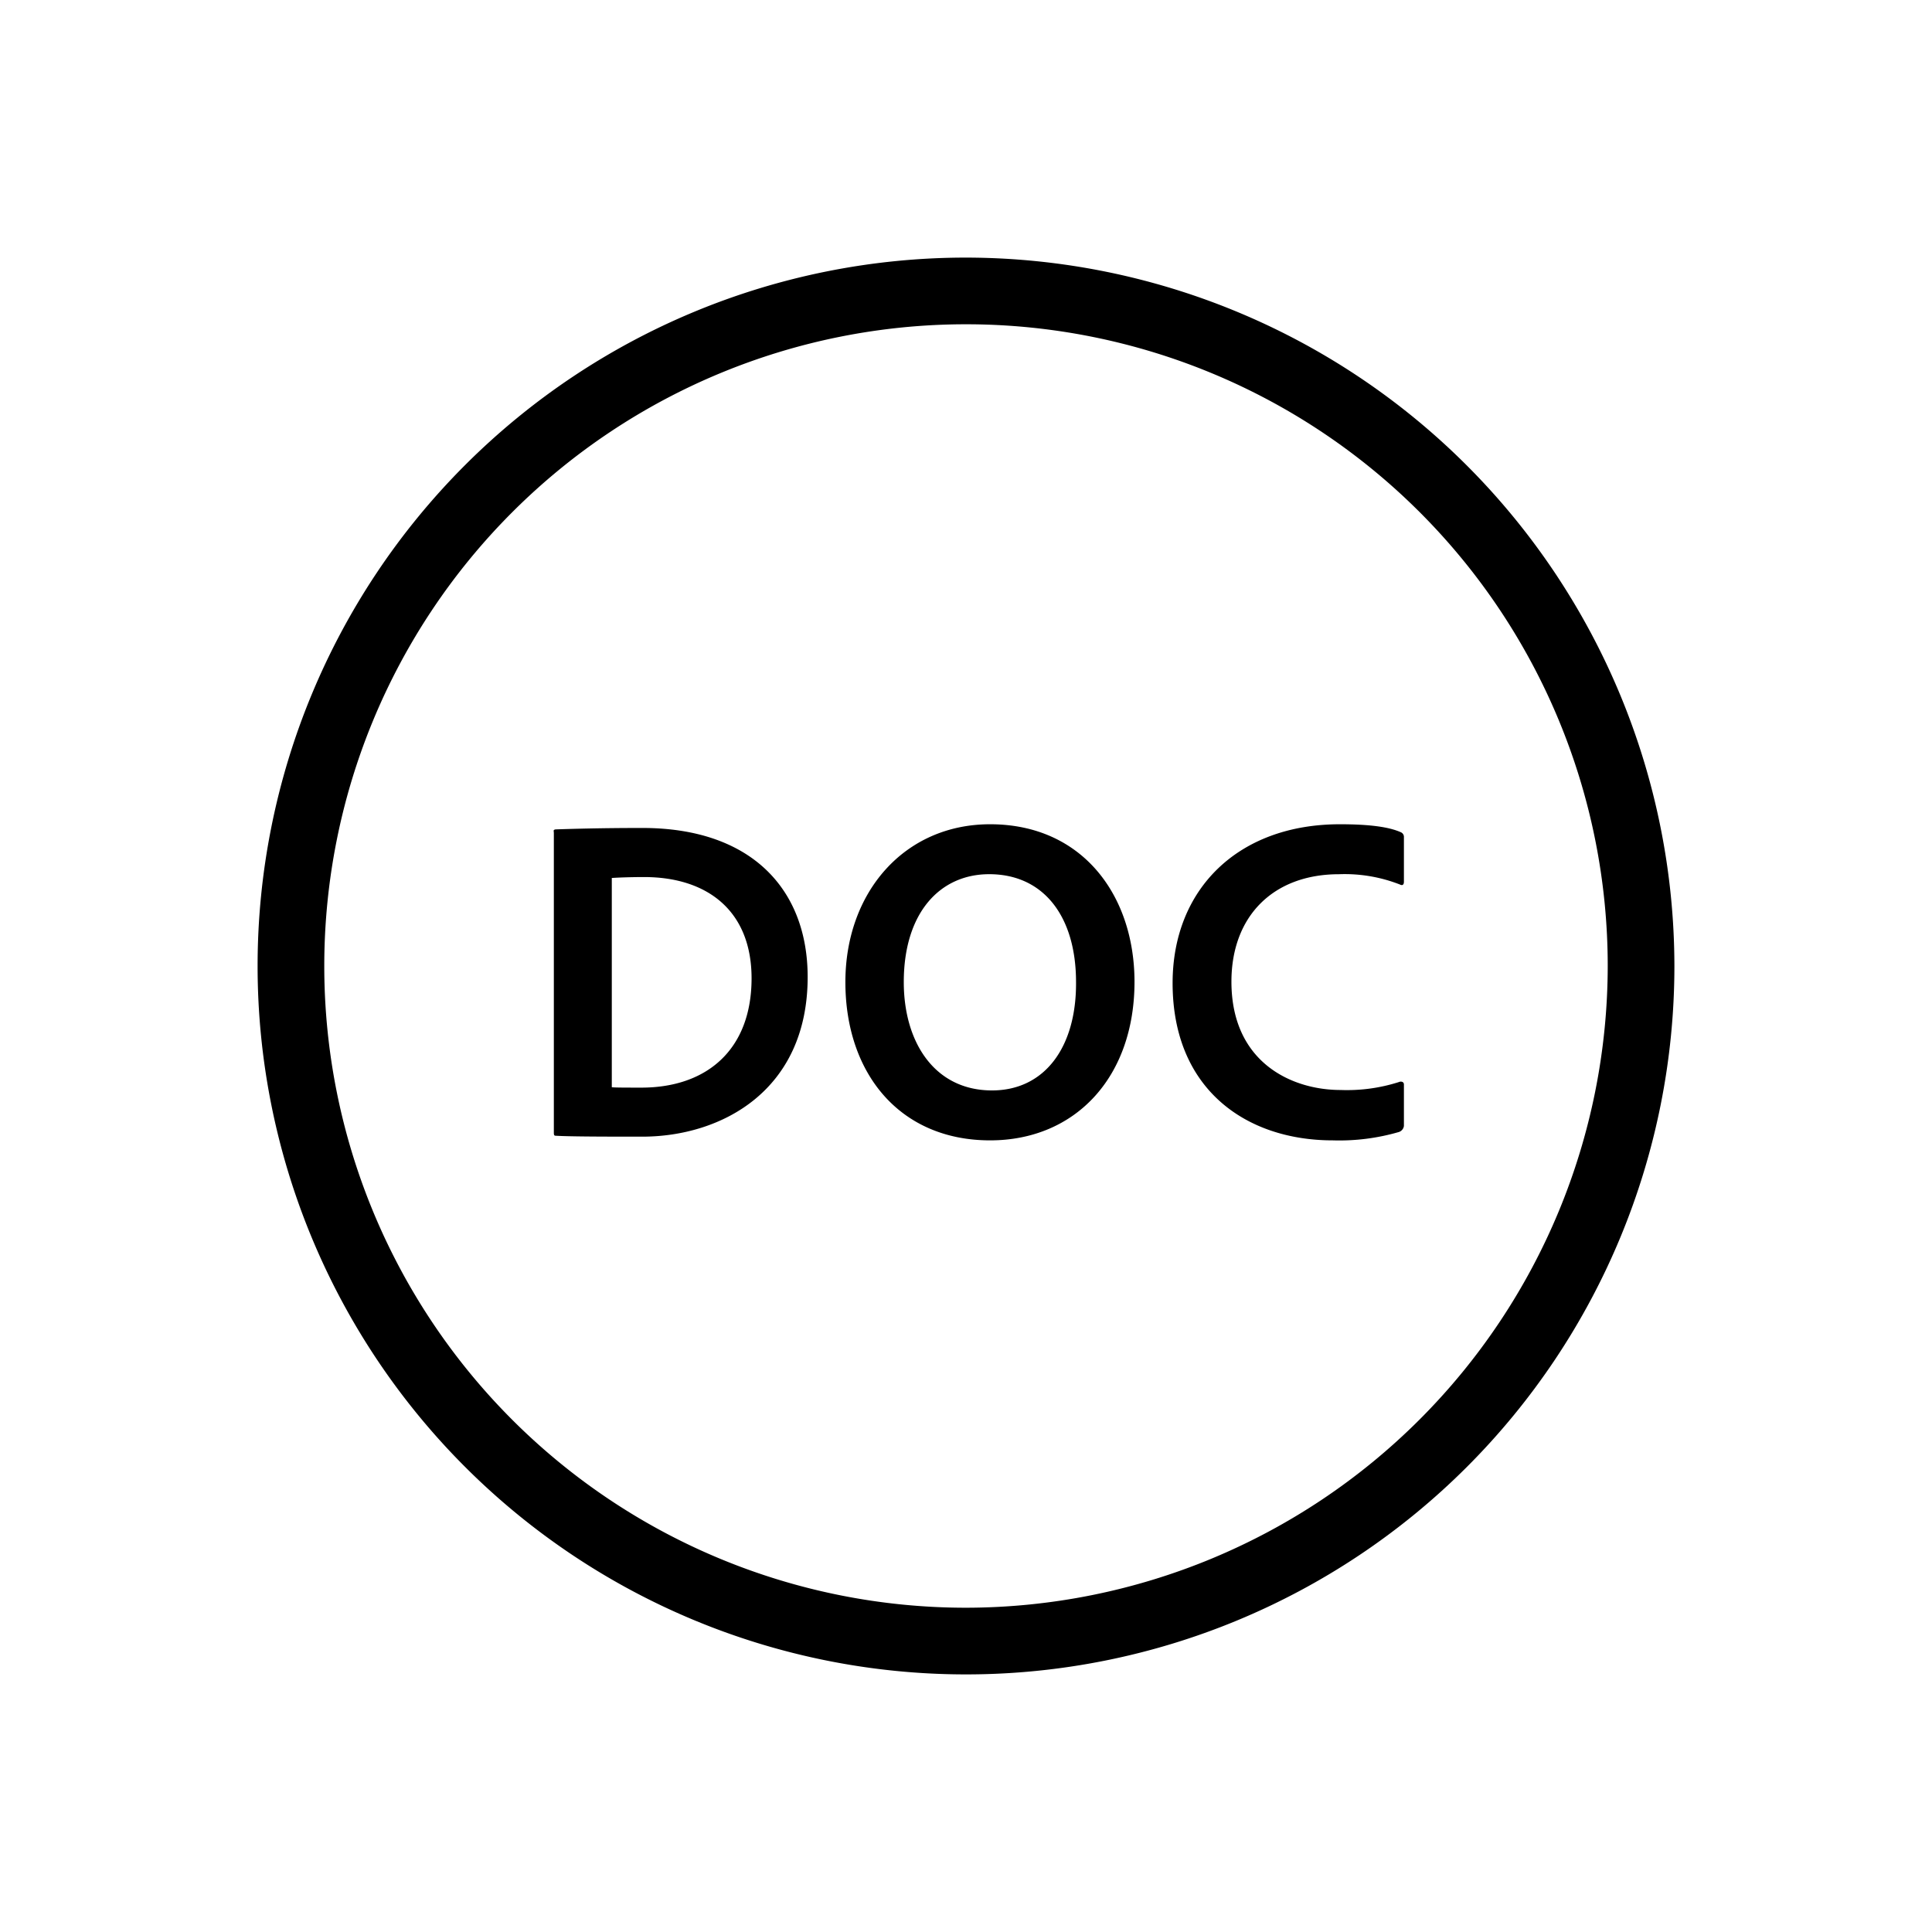 <svg xmlns="http://www.w3.org/2000/svg" viewBox="0 0 300 300"><path d="M150 40a110 110 0 1 0 110 110A110.128 110.128 0 0 0 150 40Zm0 209.647A99.647 99.647 0 1 1 249.647 150 99.758 99.758 0 0 1 150 249.647Z"/><path d="M99.757 128.566c-6.663 0-11.372.152-13.475.222-.435.071-.281.222-.281.576V175.7c0 .435-.012.657.281.657 2.315.142 8.876.142 13.446.142 12.254 0 25.685-7.108 25.685-24.8-.001-13.488-8.613-23.133-25.656-23.133Zm-.169 40.32c-1.881 0-4.588 0-4.588-.071v-32.484c1-.071 2.99-.142 5.022-.142 9.787 0 16.682 5.217 16.682 15.732-.004 11.02-6.895 16.965-17.116 16.965Zm54.158-40.896c-13.335 0-22.475 10.585-22.475 24.507 0 14.144 8.412 24.578 22.475 24.578 13.2 0 22.48-9.787 22.42-24.79-.081-13.416-8.21-24.295-22.42-24.295Zm.293 41.331c-8.917 0-13.7-7.472-13.7-16.824 0-10.727 5.581-16.753 13.265-16.753 8.488 0 13.482 6.6 13.482 16.753.081 10.08-4.853 16.824-13.047 16.824Zm63.467-40.098c-1.8-.8-4.736-1.233-9.448-1.233-15.812 0-25.976 10.08-25.976 24.659 0 16.53 11.459 24.426 24.865 24.426a33.1 33.1 0 0 0 10.278-1.3 1.146 1.146 0 0 0 .774-.94v-6.45c0-.435-.474-.506-.778-.364a26.556 26.556 0 0 1-9.053 1.233c-7.6 0-16.952-4.277-16.952-16.824 0-10.151 6.477-16.682 16.709-16.682a23.5 23.5 0 0 1 9.455 1.6c.283.152.619.152.619-.435v-6.885a.788.788 0 0 0-.493-.805Z"/></svg>